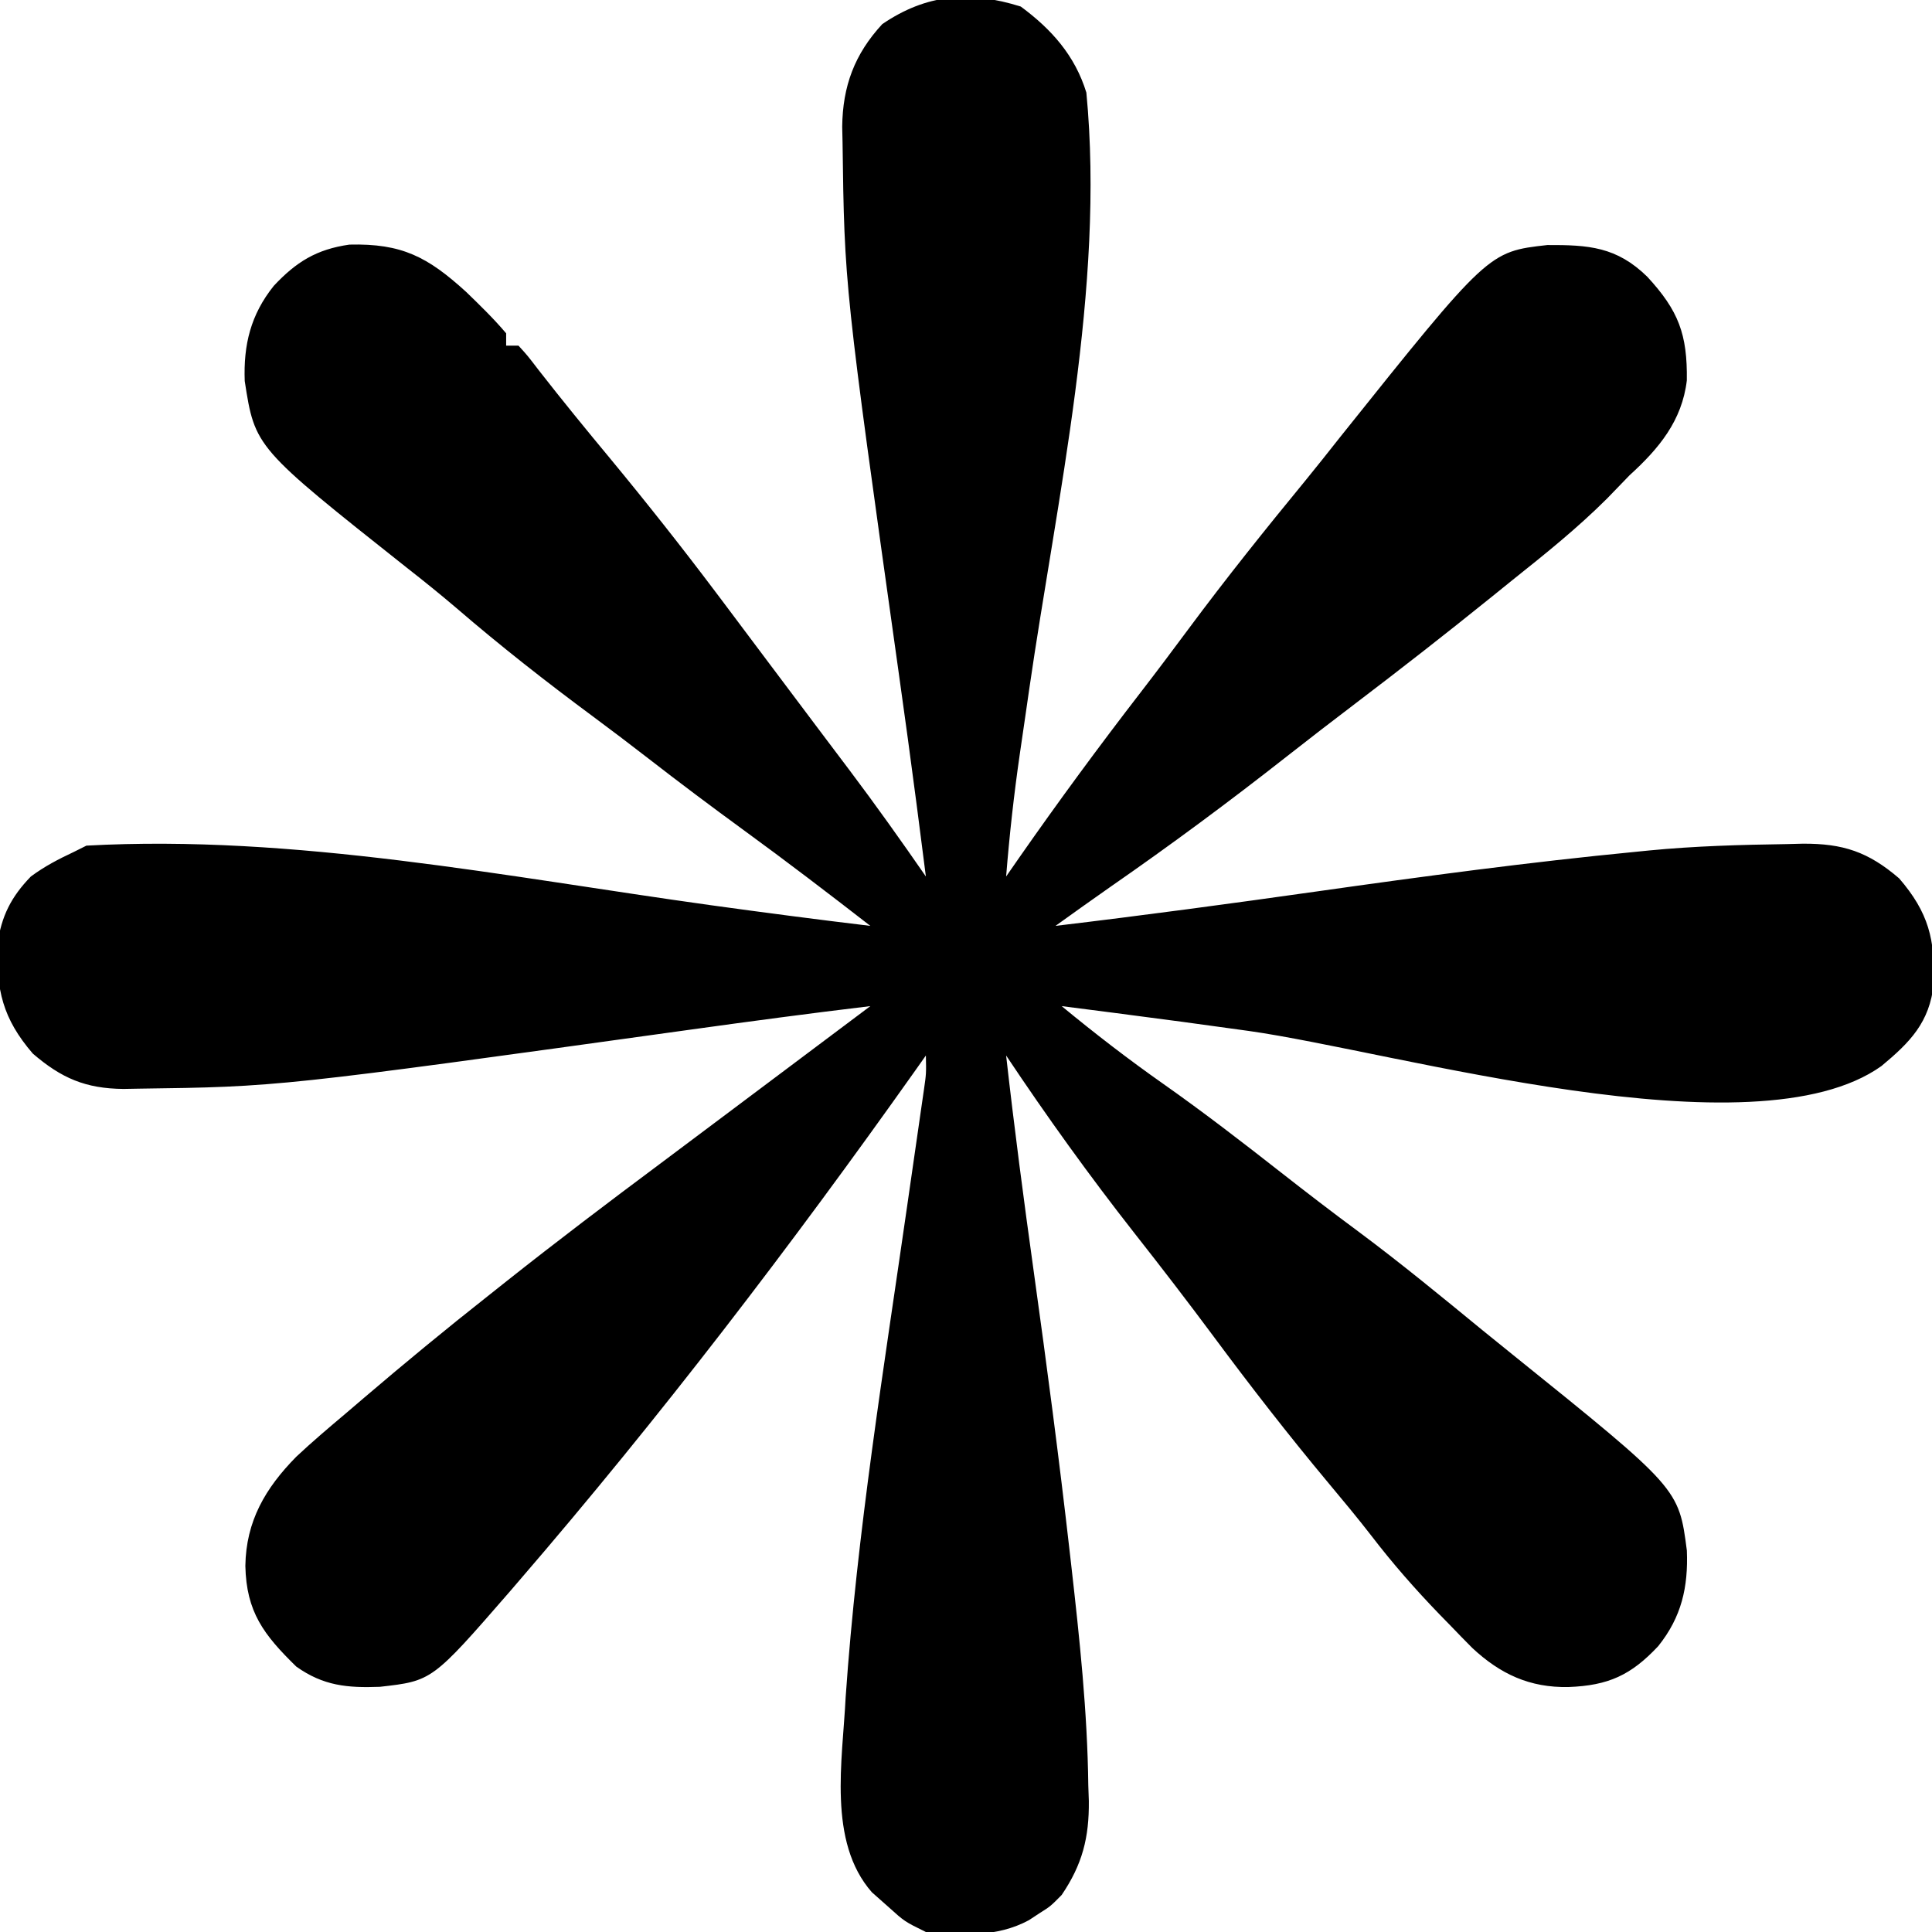 <?xml version="1.0" encoding="UTF-8"?>
<svg version="1.1" xmlns="http://www.w3.org/2000/svg" width="313" height="313">
<path d="M0 0 C4.992 3.685 8.779 7.942 10.625 13.938 C13.654 45.43 5.841 79.688 1.355 110.68 C1.183 111.874 1.011 113.067 0.834 114.297 C0.511 116.531 0.185 118.764 -0.144 120.997 C-1.106 127.631 -1.839 134.255 -2.375 140.938 C-1.302 139.393 -1.302 139.393 -0.207 137.816 C6.123 128.75 12.648 119.876 19.406 111.125 C22.024 107.733 24.593 104.308 27.146 100.868 C33.277 92.608 39.687 84.61 46.216 76.662 C48.065 74.399 49.877 72.107 51.688 69.812 C75.762 39.707 75.762 39.707 85.309 38.637 C91.976 38.608 96.528 38.905 101.504 43.777 C106.578 49.282 108.004 53.111 107.906 60.562 C107.131 67.112 103.375 71.619 98.625 75.938 C97.415 77.186 96.207 78.436 95 79.688 C90.183 84.496 84.943 88.699 79.625 92.938 C78.477 93.864 77.33 94.791 76.184 95.719 C68.932 101.572 61.593 107.299 54.173 112.938 C50.476 115.75 46.796 118.578 43.145 121.449 C33.79 128.803 24.285 135.846 14.506 142.625 C11.527 144.703 8.577 146.82 5.625 148.938 C19.818 147.247 33.972 145.34 48.123 143.336 C65.263 140.91 82.391 138.606 99.625 136.938 C100.332 136.867 101.038 136.796 101.767 136.724 C109.205 136 116.656 135.797 124.125 135.688 C124.975 135.666 125.825 135.644 126.701 135.622 C133.198 135.588 137.288 136.927 142.312 141.25 C147.072 146.781 148.145 151.146 147.902 158.324 C147.237 164.59 144.064 167.794 139.441 171.641 C118.77 186.4 60.573 169.288 36.951 165.962 C29.764 164.951 22.573 163.991 15.375 163.062 C14.447 162.943 13.519 162.823 12.562 162.699 C10.583 162.444 8.604 162.19 6.625 161.938 C11.982 166.356 17.443 170.57 23.125 174.562 C29.603 179.123 35.853 183.945 42.087 188.832 C46.27 192.11 50.476 195.341 54.75 198.5 C61.597 203.6 68.182 209.014 74.78 214.429 C76.402 215.755 78.034 217.07 79.668 218.383 C106.607 240.074 106.607 240.074 107.91 250.141 C108.141 256.052 107.063 260.897 103.266 265.633 C98.866 270.327 95.205 272.006 88.75 272.25 C82.452 272.382 77.676 270.142 73.16 265.934 C71.991 264.759 70.833 263.572 69.688 262.375 C69.072 261.744 68.456 261.114 67.822 260.464 C63.897 256.396 60.224 252.213 56.785 247.723 C54.537 244.824 52.201 242.014 49.848 239.201 C43.391 231.467 37.242 223.548 31.239 215.458 C27.053 209.822 22.779 204.267 18.438 198.75 C11.116 189.422 4.203 179.804 -2.375 169.938 C-1.054 181.661 0.481 193.344 2.112 205.028 C4.218 220.146 6.217 235.27 7.938 250.438 C8.018 251.147 8.099 251.856 8.183 252.587 C9.528 264.432 10.796 276.259 10.938 288.188 C10.967 289.02 10.996 289.853 11.025 290.711 C11.086 296.641 9.977 300.997 6.625 305.938 C4.809 307.777 4.809 307.777 3.062 308.875 C2.484 309.255 1.905 309.636 1.309 310.027 C-3.869 312.826 -9.662 312.483 -15.375 311.938 C-18.812 310.25 -18.812 310.25 -21.375 307.938 C-22.282 307.133 -23.19 306.329 -24.125 305.5 C-31.33 297.295 -28.869 284.107 -28.375 273.938 C-26.529 247.194 -22.183 220.601 -18.373 194.082 C-18.274 193.389 -18.174 192.695 -18.072 191.98 C-17.599 188.683 -17.124 185.386 -16.645 182.09 C-16.478 180.927 -16.31 179.764 -16.138 178.566 C-15.916 177.038 -15.916 177.038 -15.69 175.479 C-15.314 172.868 -15.314 172.868 -15.375 169.938 C-15.958 170.762 -16.54 171.588 -17.141 172.438 C-37.253 200.813 -58.532 228.654 -81.25 255 C-81.761 255.595 -82.272 256.19 -82.798 256.802 C-95.366 271.258 -95.366 271.258 -103.828 272.215 C-109.087 272.412 -112.979 272.064 -117.375 268.938 C-122.65 263.783 -125.466 260.095 -125.625 252.625 C-125.518 245.371 -122.387 240.028 -117.375 234.938 C-114.787 232.509 -112.089 230.224 -109.375 227.938 C-108.356 227.068 -107.338 226.198 -106.32 225.328 C-99.769 219.739 -93.139 214.269 -86.375 208.938 C-85.319 208.099 -84.263 207.261 -83.207 206.422 C-75.113 200.01 -66.893 193.78 -58.614 187.609 C-54.445 184.497 -50.286 181.372 -46.125 178.25 C-44.438 176.984 -42.75 175.719 -41.062 174.453 C-40.266 173.856 -39.469 173.258 -38.648 172.643 C-33.891 169.074 -29.133 165.506 -24.375 161.938 C-34.172 163.11 -43.946 164.418 -53.719 165.777 C-120.222 175.01 -120.222 175.01 -143 175.312 C-143.783 175.327 -144.566 175.341 -145.373 175.355 C-151.528 175.3 -155.443 173.6 -160.062 169.625 C-164.954 163.94 -165.996 159.312 -165.785 151.914 C-165.158 147.362 -163.564 144.23 -160.375 140.938 C-158.091 139.256 -155.966 138.16 -153.375 136.938 C-152.715 136.607 -152.055 136.278 -151.375 135.938 C-117.674 134.087 -83.44 140.98 -50.173 145.594 C-41.582 146.782 -32.986 147.906 -24.375 148.938 C-31.148 143.683 -37.947 138.485 -44.875 133.438 C-50.107 129.624 -55.276 125.745 -60.391 121.775 C-63.333 119.496 -66.294 117.246 -69.285 115.031 C-76.886 109.402 -84.26 103.626 -91.426 97.453 C-94.051 95.214 -96.72 93.063 -99.438 90.938 C-124.06 71.424 -124.06 71.424 -125.727 60.668 C-125.946 54.809 -124.767 49.92 -121.016 45.242 C-117.396 41.38 -114.115 39.327 -108.762 38.566 C-100.247 38.357 -96.077 40.572 -89.883 46.203 C-87.62 48.388 -85.411 50.539 -83.375 52.938 C-83.375 53.597 -83.375 54.258 -83.375 54.938 C-82.715 54.938 -82.055 54.938 -81.375 54.938 C-79.922 56.527 -79.922 56.527 -78.125 58.875 C-74.335 63.741 -70.439 68.504 -66.5 73.25 C-60.626 80.359 -54.921 87.568 -49.375 94.938 C-48.93 95.528 -48.485 96.118 -48.027 96.727 C-45.567 99.994 -43.113 103.267 -40.664 106.543 C-38.291 109.717 -35.909 112.886 -33.523 116.051 C-32.866 116.925 -32.208 117.799 -31.53 118.699 C-30.259 120.387 -28.987 122.074 -27.714 123.76 C-23.473 129.399 -19.388 135.134 -15.375 140.938 C-15.748 138.021 -16.123 135.104 -16.5 132.188 C-16.628 131.192 -16.757 130.197 -16.889 129.172 C-17.809 122.103 -18.776 115.043 -19.77 107.984 C-28.572 45.286 -28.572 45.286 -28.875 22 C-28.894 21.167 -28.912 20.334 -28.931 19.475 C-28.86 12.906 -26.929 7.697 -22.438 2.844 C-15.268 -2.045 -8.262 -2.601 0 0 Z " fill="#000000" transform="translate(165.375,1.062)"/>
</svg>
